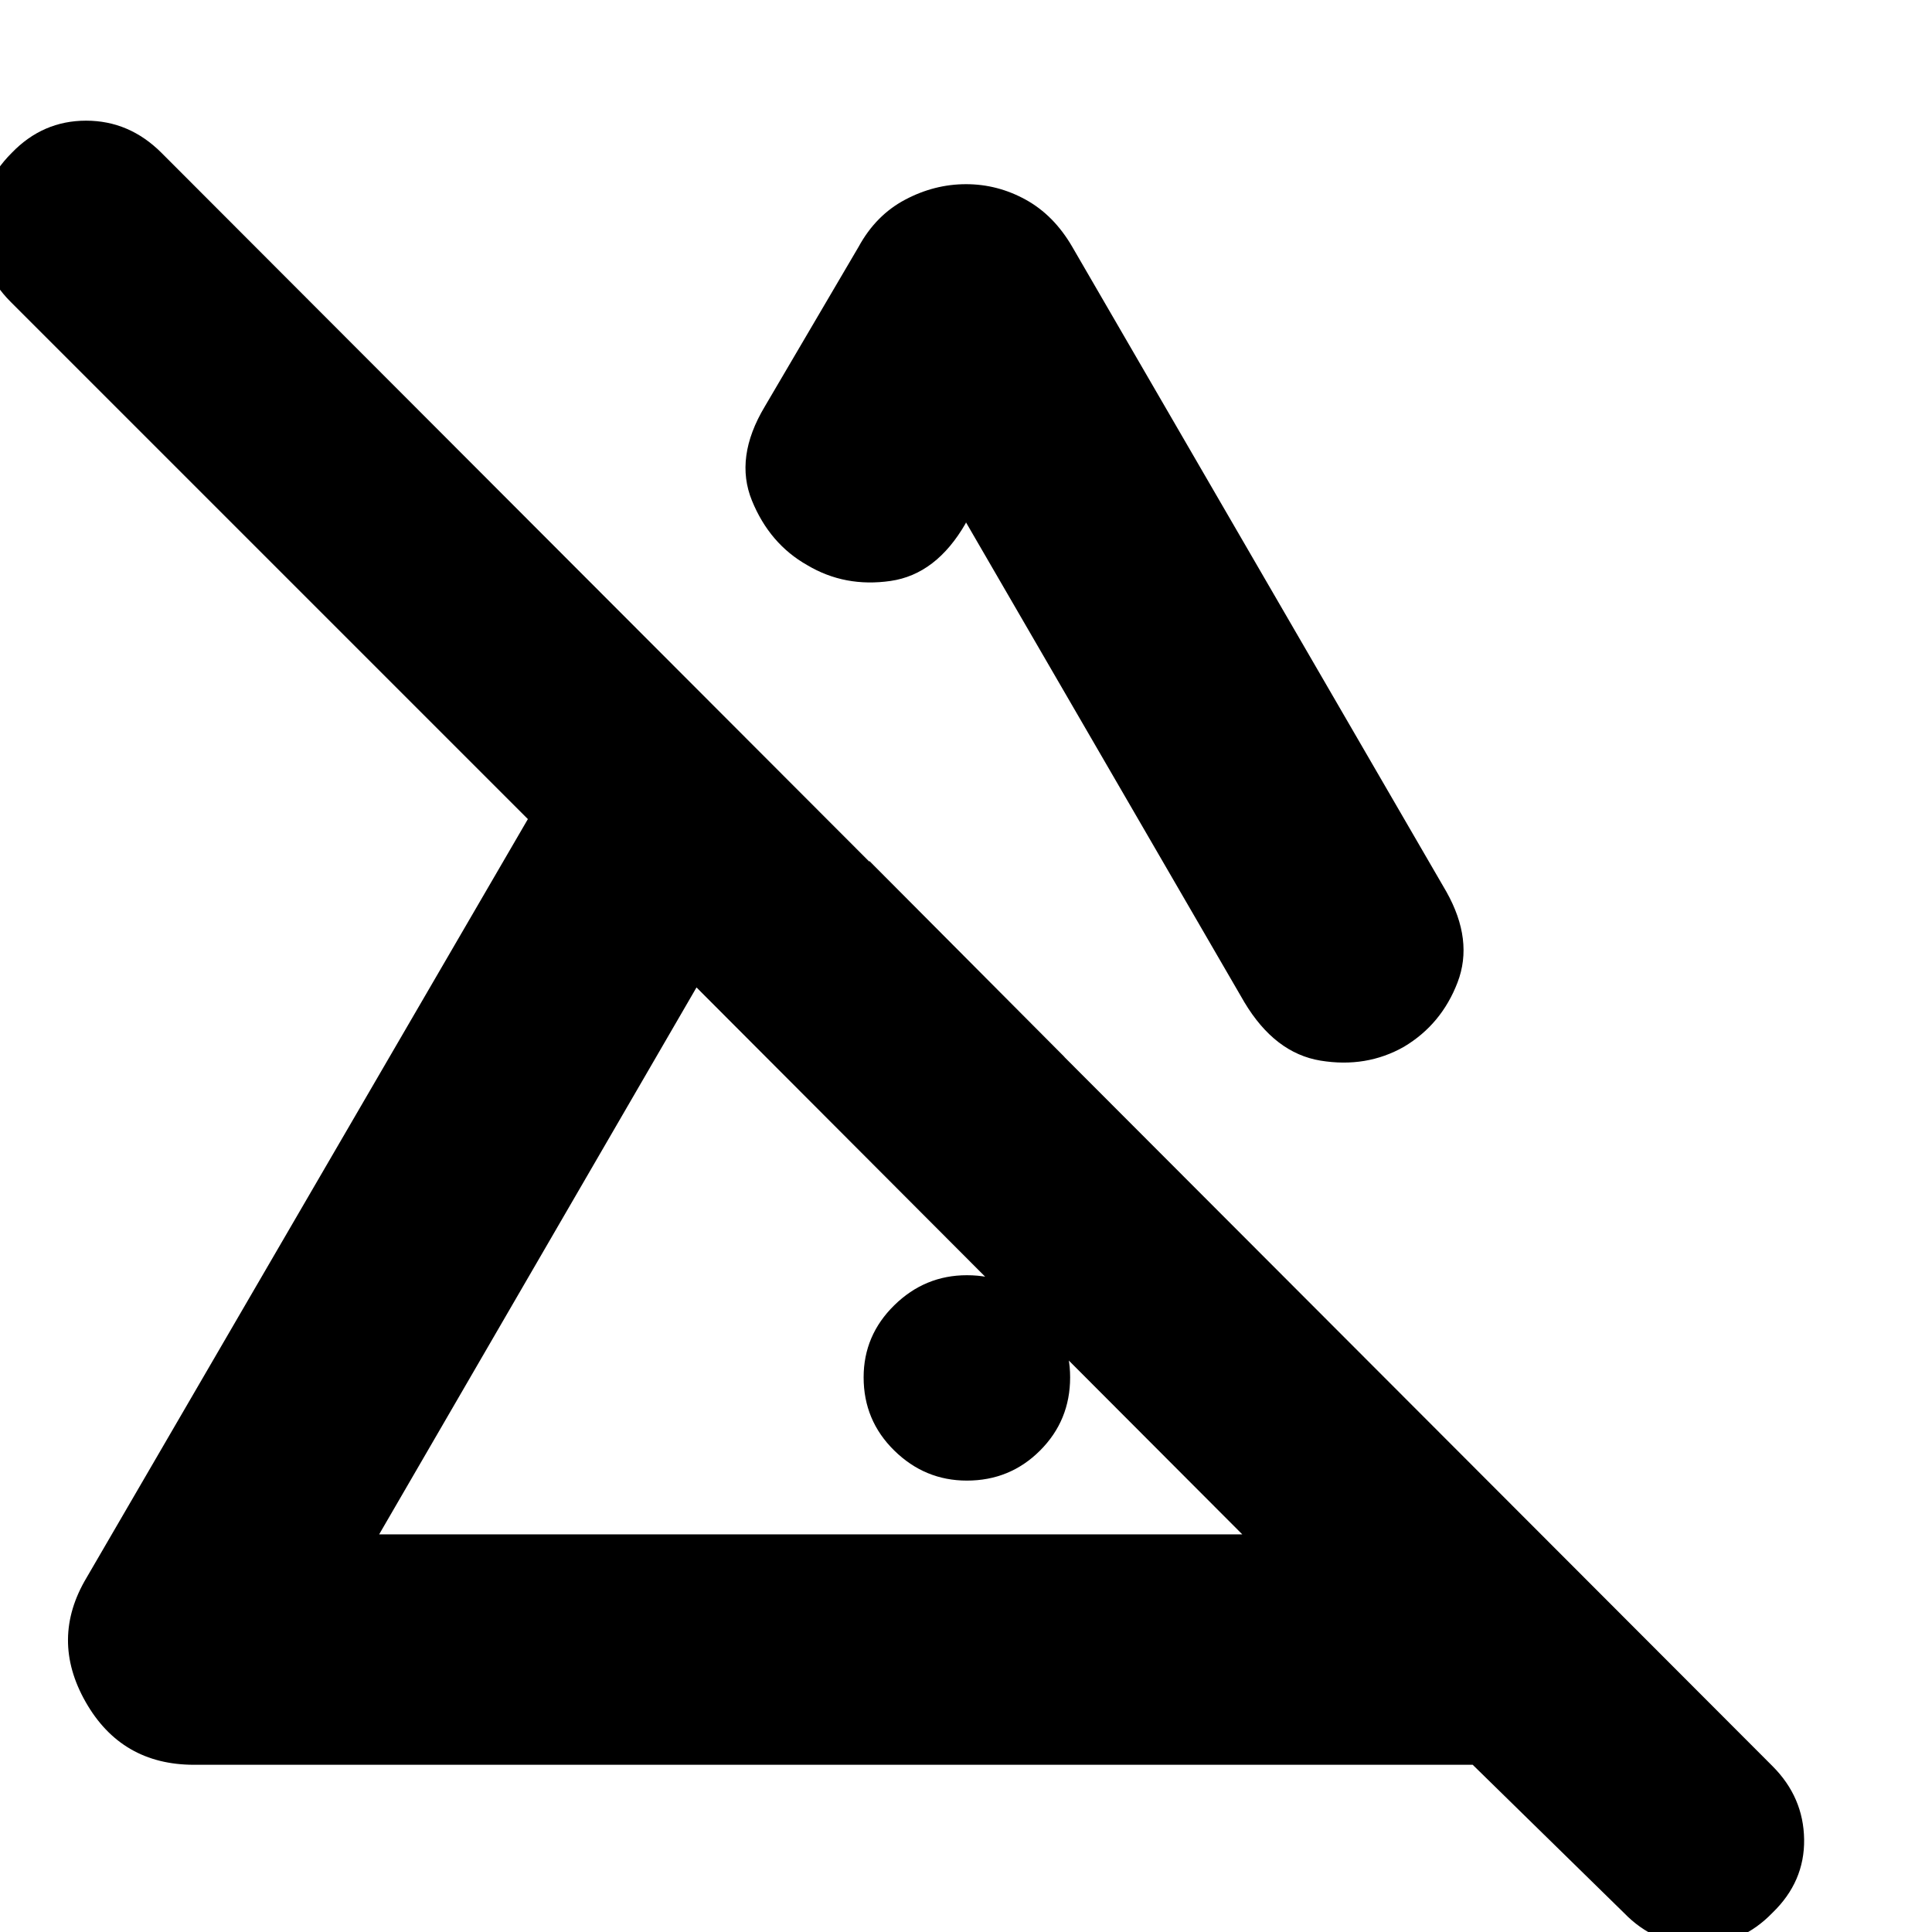 <svg xmlns="http://www.w3.org/2000/svg" height="24" viewBox="0 -960 960 960" width="24"><path d="M480.43-224.3q-20.86 0-36.08-14.94-15.22-14.93-15.22-36.37 0-20.87 15.22-35.8 15.22-14.94 36.08-14.94 21.44 0 36.37 14.94 14.94 14.93 14.94 35.8 0 21.44-14.94 36.37-14.93 14.94-36.37 14.94Zm-48.47-181.31v-126.61l96.95 97.39v29.22q0 19.74-14.08 34.11-14.09 14.37-34.4 14.37-19.73 0-34.1-14.37-14.37-14.37-14.37-34.11ZM480-868.48q15.7 0 29.67 7.7 13.98 7.69 23.11 23.39L718.7-516.91q13.56 24.13 5.56 45.04t-26.7 32.04q-18.69 10.57-41.39 6.85-22.69-3.72-37.82-28.98L480-700.43l-.22.56q-14.56 25.26-37.26 28.54-22.69 3.29-41.39-7.84-18.7-10.57-27.48-32.05-8.78-21.48 6.35-46.74l46.65-79.43q8.57-15.7 23.11-23.39 14.54-7.7 30.24-7.7ZM188.39-197.57H617.3L346.09-469.35l-157.7 271.78ZM806.87-9.56l-75.09-73.53H96.39q-36.09 0-53.85-31.24-17.76-31.24.5-61.76L262.3-553 5.26-810.04q-15.43-15.44-15.43-36.72t16-37.28q15.43-16 36.93-16t37.5 16L880.74-82.43Q896.17-67 896.46-46q.28 21-15.72 36.44-15.44 16-36.94 16t-36.93-16ZM481.91-333.39Zm50.31-212.26Z"/></svg>